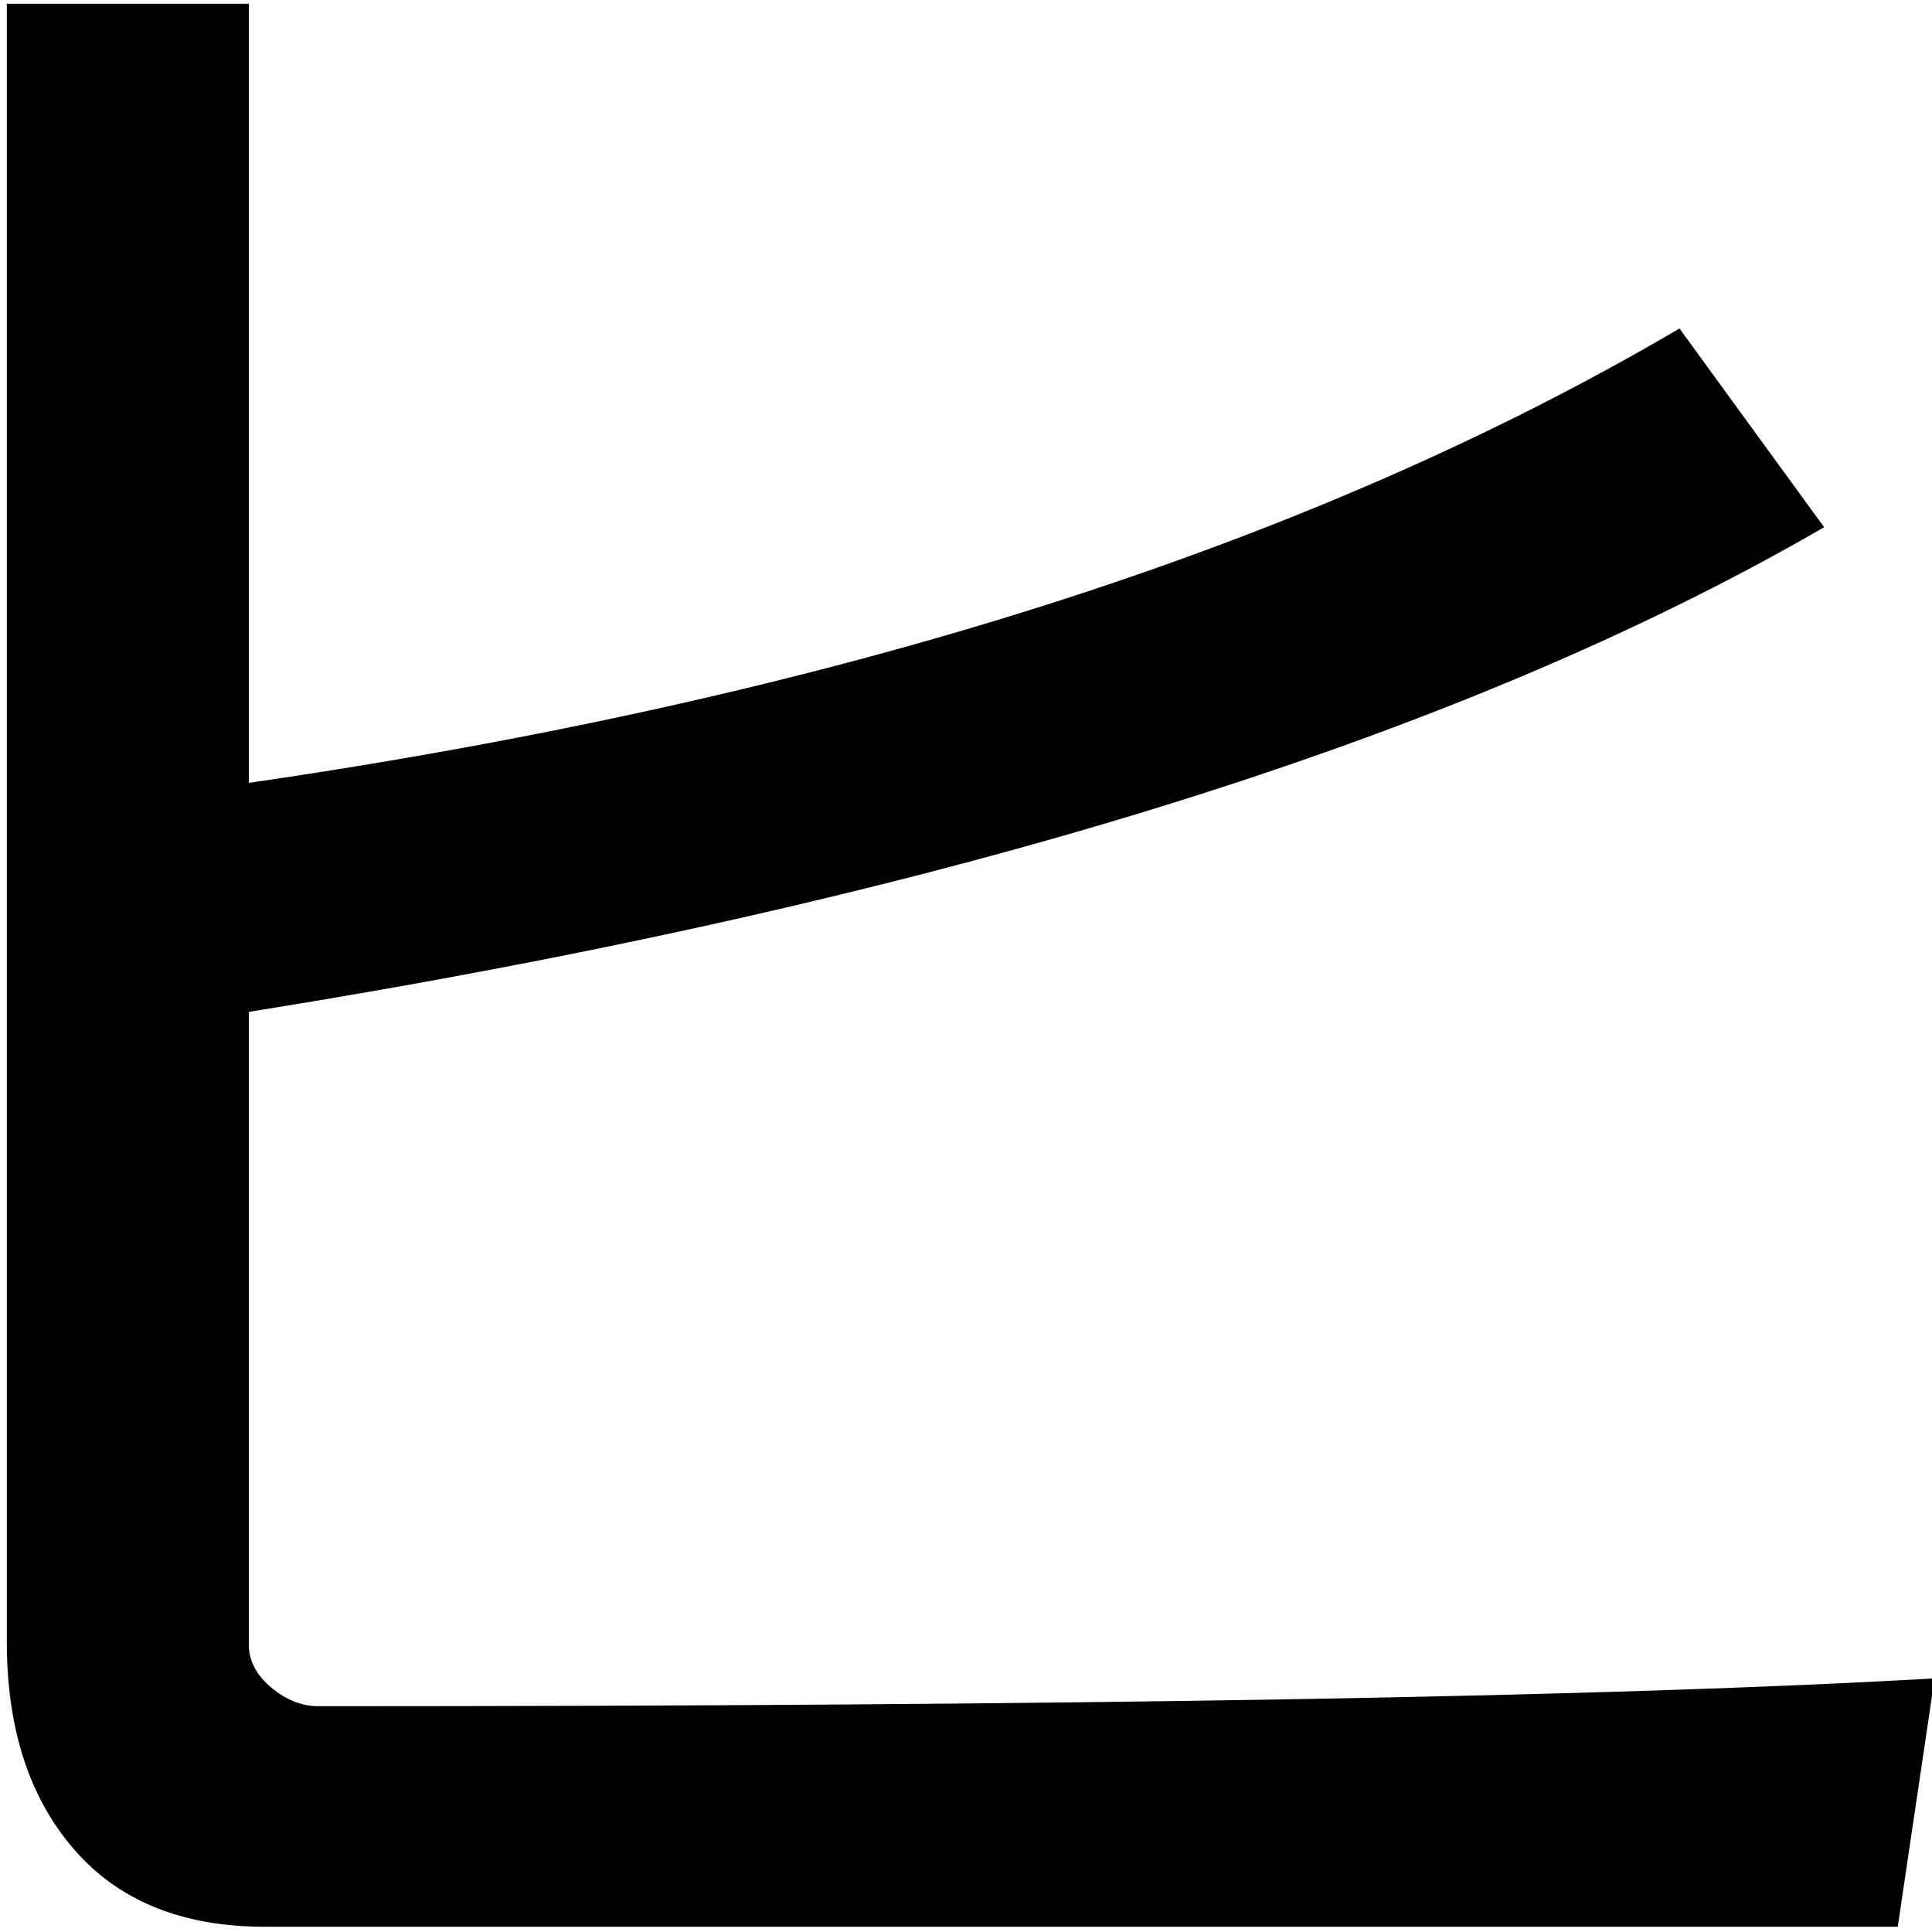 <?xml version="1.0" encoding="UTF-8" standalone="no"?>
<svg
   xmlns:dc="http://purl.org/dc/elements/1.1/"
   xmlns:cc="http://creativecommons.org/ns#"
   xmlns:rdf="http://www.w3.org/1999/02/22-rdf-syntax-ns#"
   xmlns:svg="http://www.w3.org/2000/svg"
   xmlns="http://www.w3.org/2000/svg"
   xmlns:sodipodi="http://sodipodi.sourceforge.net/DTD/sodipodi-0.dtd"
   xmlns:inkscape="http://www.inkscape.org/namespaces/inkscape"
   fill-opacity="1"
   color-rendering="auto"
   color-interpolation="auto"
   text-rendering="auto"
   stroke="black"
   stroke-linecap="square"
   stroke-miterlimit="10"
   shape-rendering="auto"
   stroke-opacity="1"
   fill="black"
   stroke-dasharray="none"
   font-weight="normal"
   stroke-width="1"
   font-family="'Dialog'"
   font-style="normal"
   stroke-linejoin="miter"
   font-size="12"
   stroke-dashoffset="0"
   image-rendering="auto"
   version="1.1"
   id="svg217"
   sodipodi:docname="katakana_letter_hi.svg"
   inkscape:version="0.92.4 (5da689c313, 2019-01-14)"
   width="100%"
   height="100%"
   viewBox="0 0 100 100"
   preserveAspectRatio="xMidYMid meet"
   >
  <sodipodi:namedview
     pagecolor="#ffffff"
     bordercolor="#666666"
     borderopacity="1"
     objecttolerance="10"
     gridtolerance="10"
     guidetolerance="10"
     inkscape:pageopacity="0"
     inkscape:pageshadow="2"
     inkscape:window-width="1920"
     inkscape:window-height="986"
     id="namedview219"
     showgrid="false"
     inkscape:zoom="6.675088"
     inkscape:cx="76.566582"
     inkscape:cy="58.961612"
     inkscape:window-x="-11"
     inkscape:window-y="-11"
     inkscape:window-maximized="1"
     inkscape:current-layer="svg217" />
  <!--Unicode Character 'KATAKANA LETTER HI' (U+30D2)-->
  <defs
     id="genericDefs" />
  <g
     id="g215"
     transform="matrix(0.484,0,0,0.446,-22.379,-72.999)">
    <g
       id="g213">
      <path
         d="m 253.125,358.453 -3.938,28.828 H 74.531 q -13.219,0 -20.391,-9 -7.172,-9 -7.172,-24.047 v -190.125 h 25.875 v 90.422 q 93.516,-14.766 153,-52.734 l 15.469,23.062 q -59.203,37.266 -168.469,56.25 v 73.406 q 0,2.812 2.391,4.992 2.391,2.18 5.062,2.18 121.641,0 172.828,-3.234 z"
         id="path211"
         inkscape:connector-curvature="0"
         style="stroke:none" />
    </g>
  </g>
</svg>
